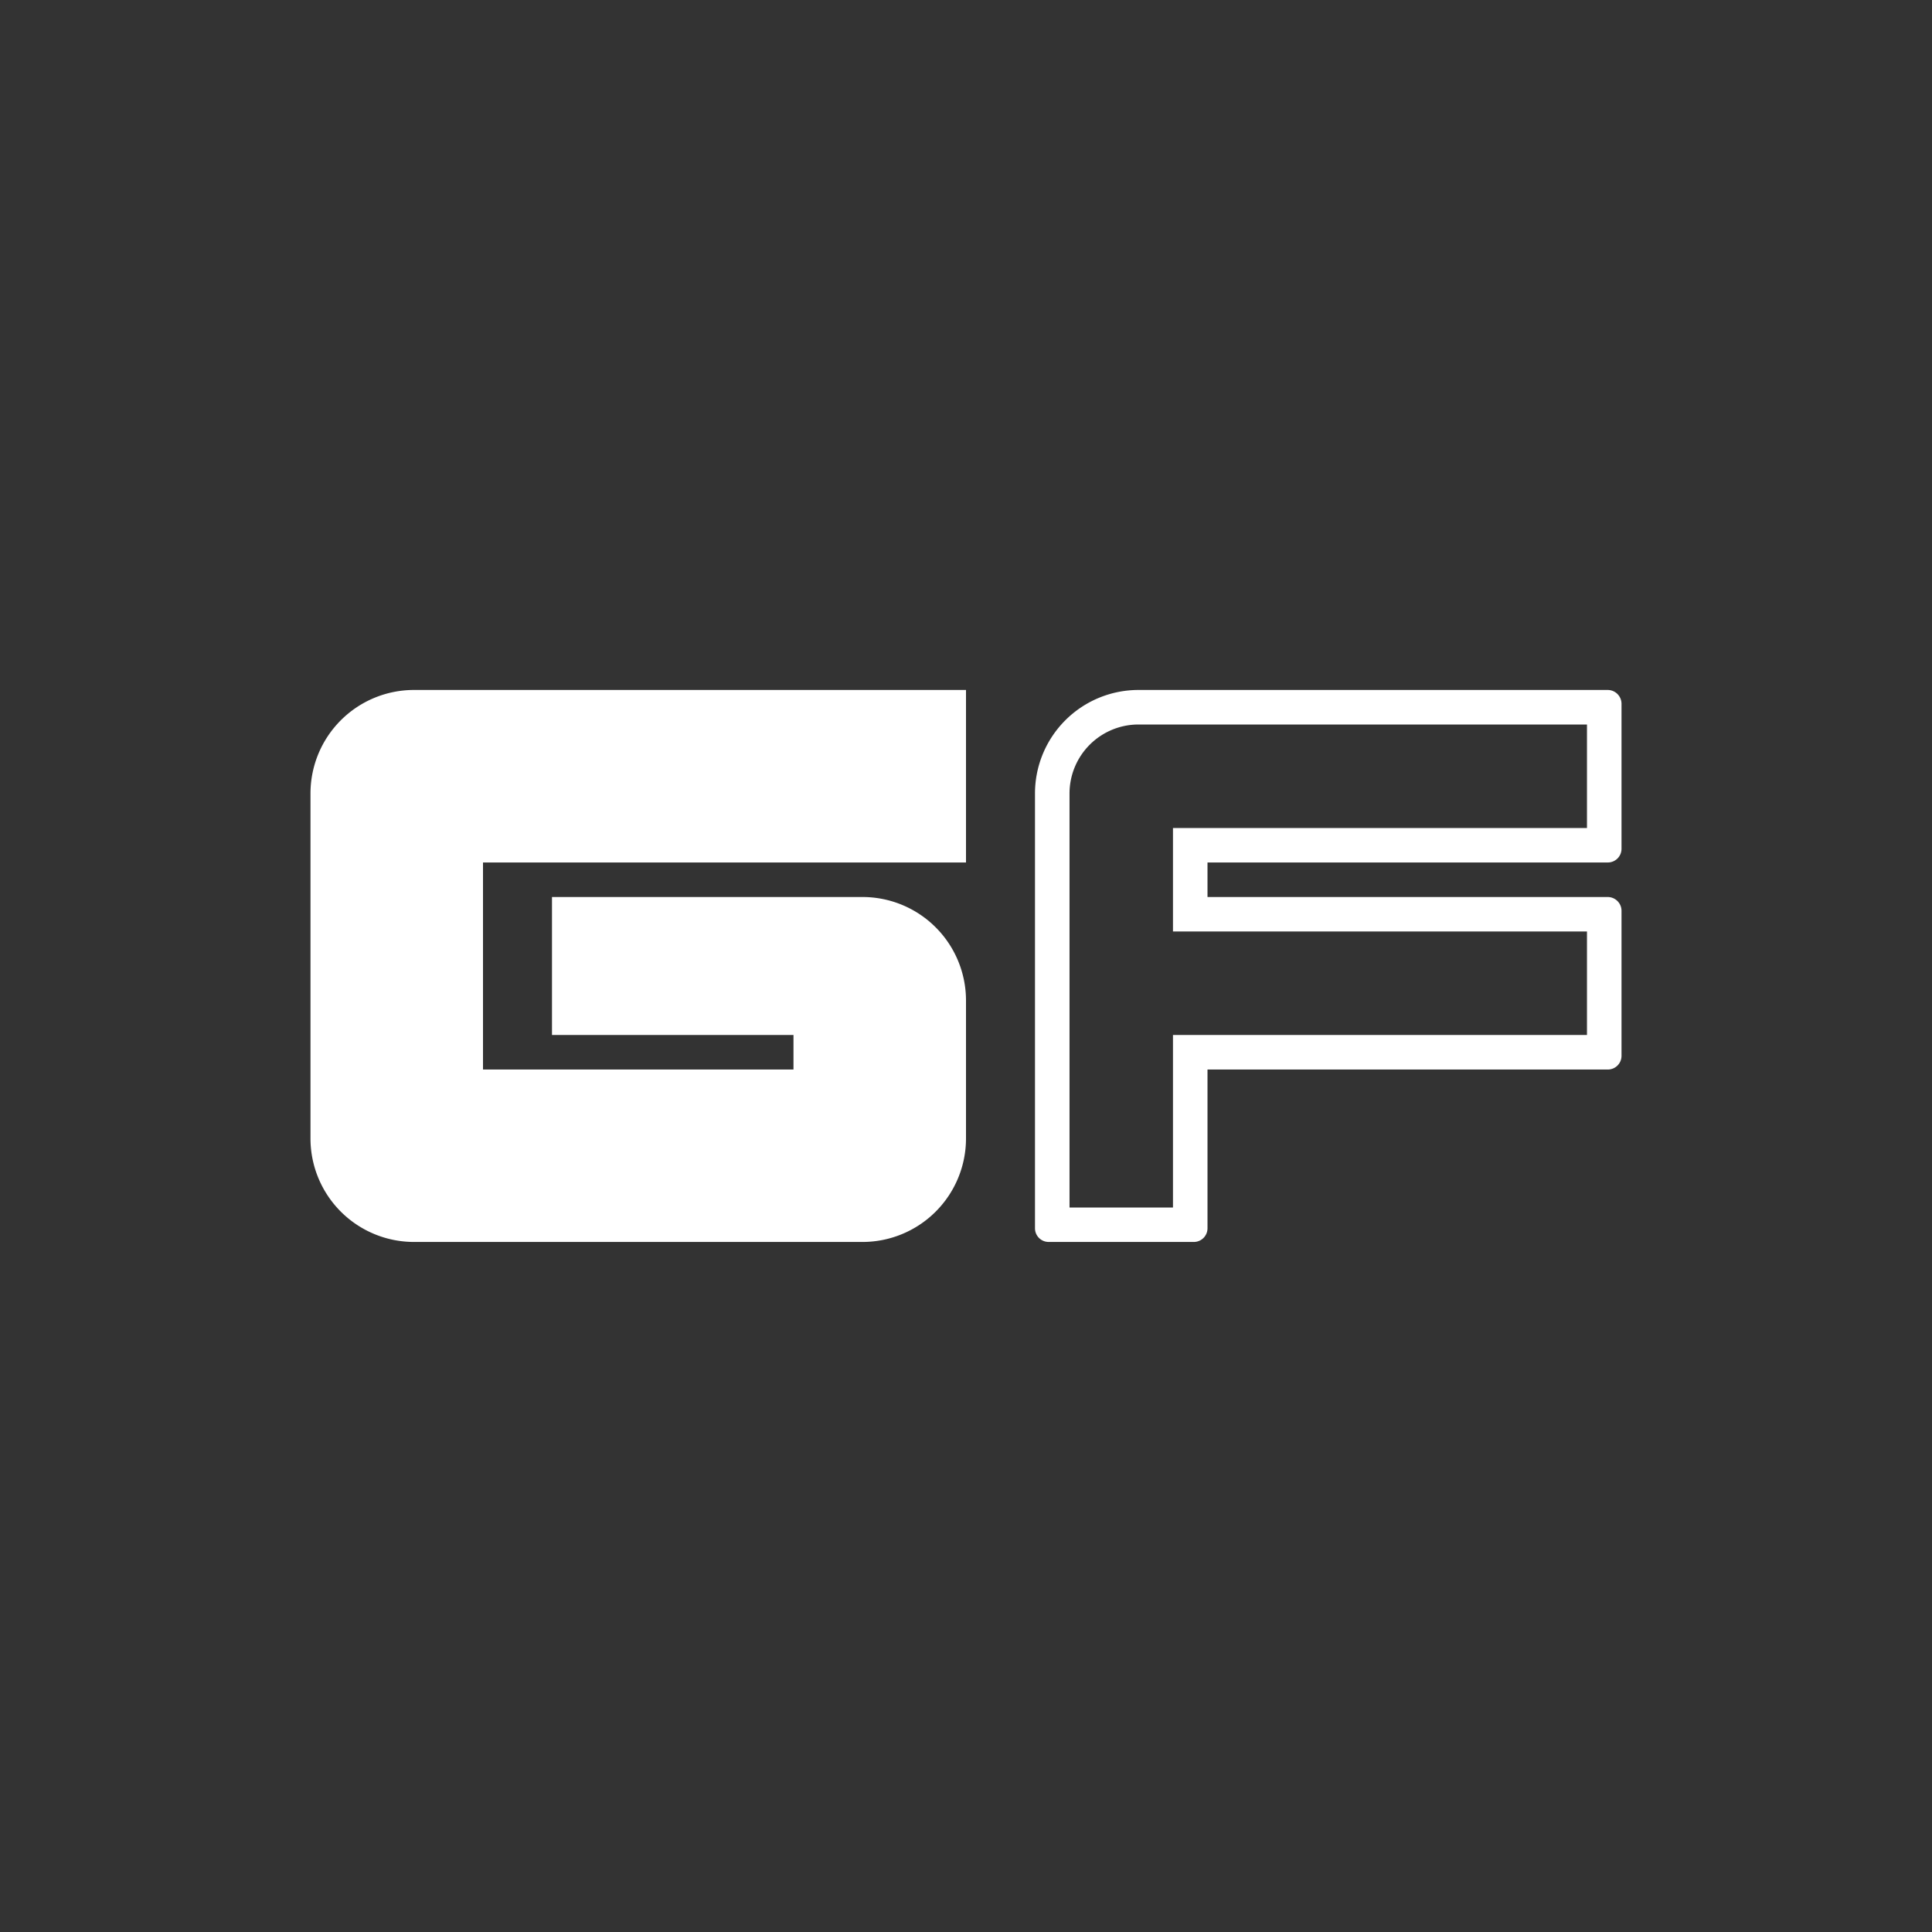 <svg xmlns="http://www.w3.org/2000/svg" width="24" height="24" fill="none" viewBox="0 0 24 24"><rect x="0" y="0" width="24" height="24" fill="#333333" stroke="none"/><path fill="#fff" d="M5.143 8.571a1.286 1.286 0 0 0-1.286 1.286v4.286a1.286 1.286 0 0 0 1.286 1.285h5.571A1.286 1.286 0 0 0 12 14.143v-1.715a1.286 1.286 0 0 0-1.286-1.285H6.857v1.714h3v.429H6v-2.572h6V8.571zm9.428 1.715h5.143V9h-5.571a.857.857 0 0 0-.857.857V15h1.285v-2.143h5.143v-1.286h-5.143zM15 15.257a.17.17 0 0 1-.172.171h-1.8a.17.17 0 0 1-.171-.171v-5.4a1.286 1.286 0 0 1 1.286-1.286h5.828c.095 0 .172.077.172.172v1.8a.17.17 0 0 1-.172.171H15v.429h4.971c.095 0 .172.077.172.171v1.8a.17.17 0 0 1-.172.172H15z"/></svg>